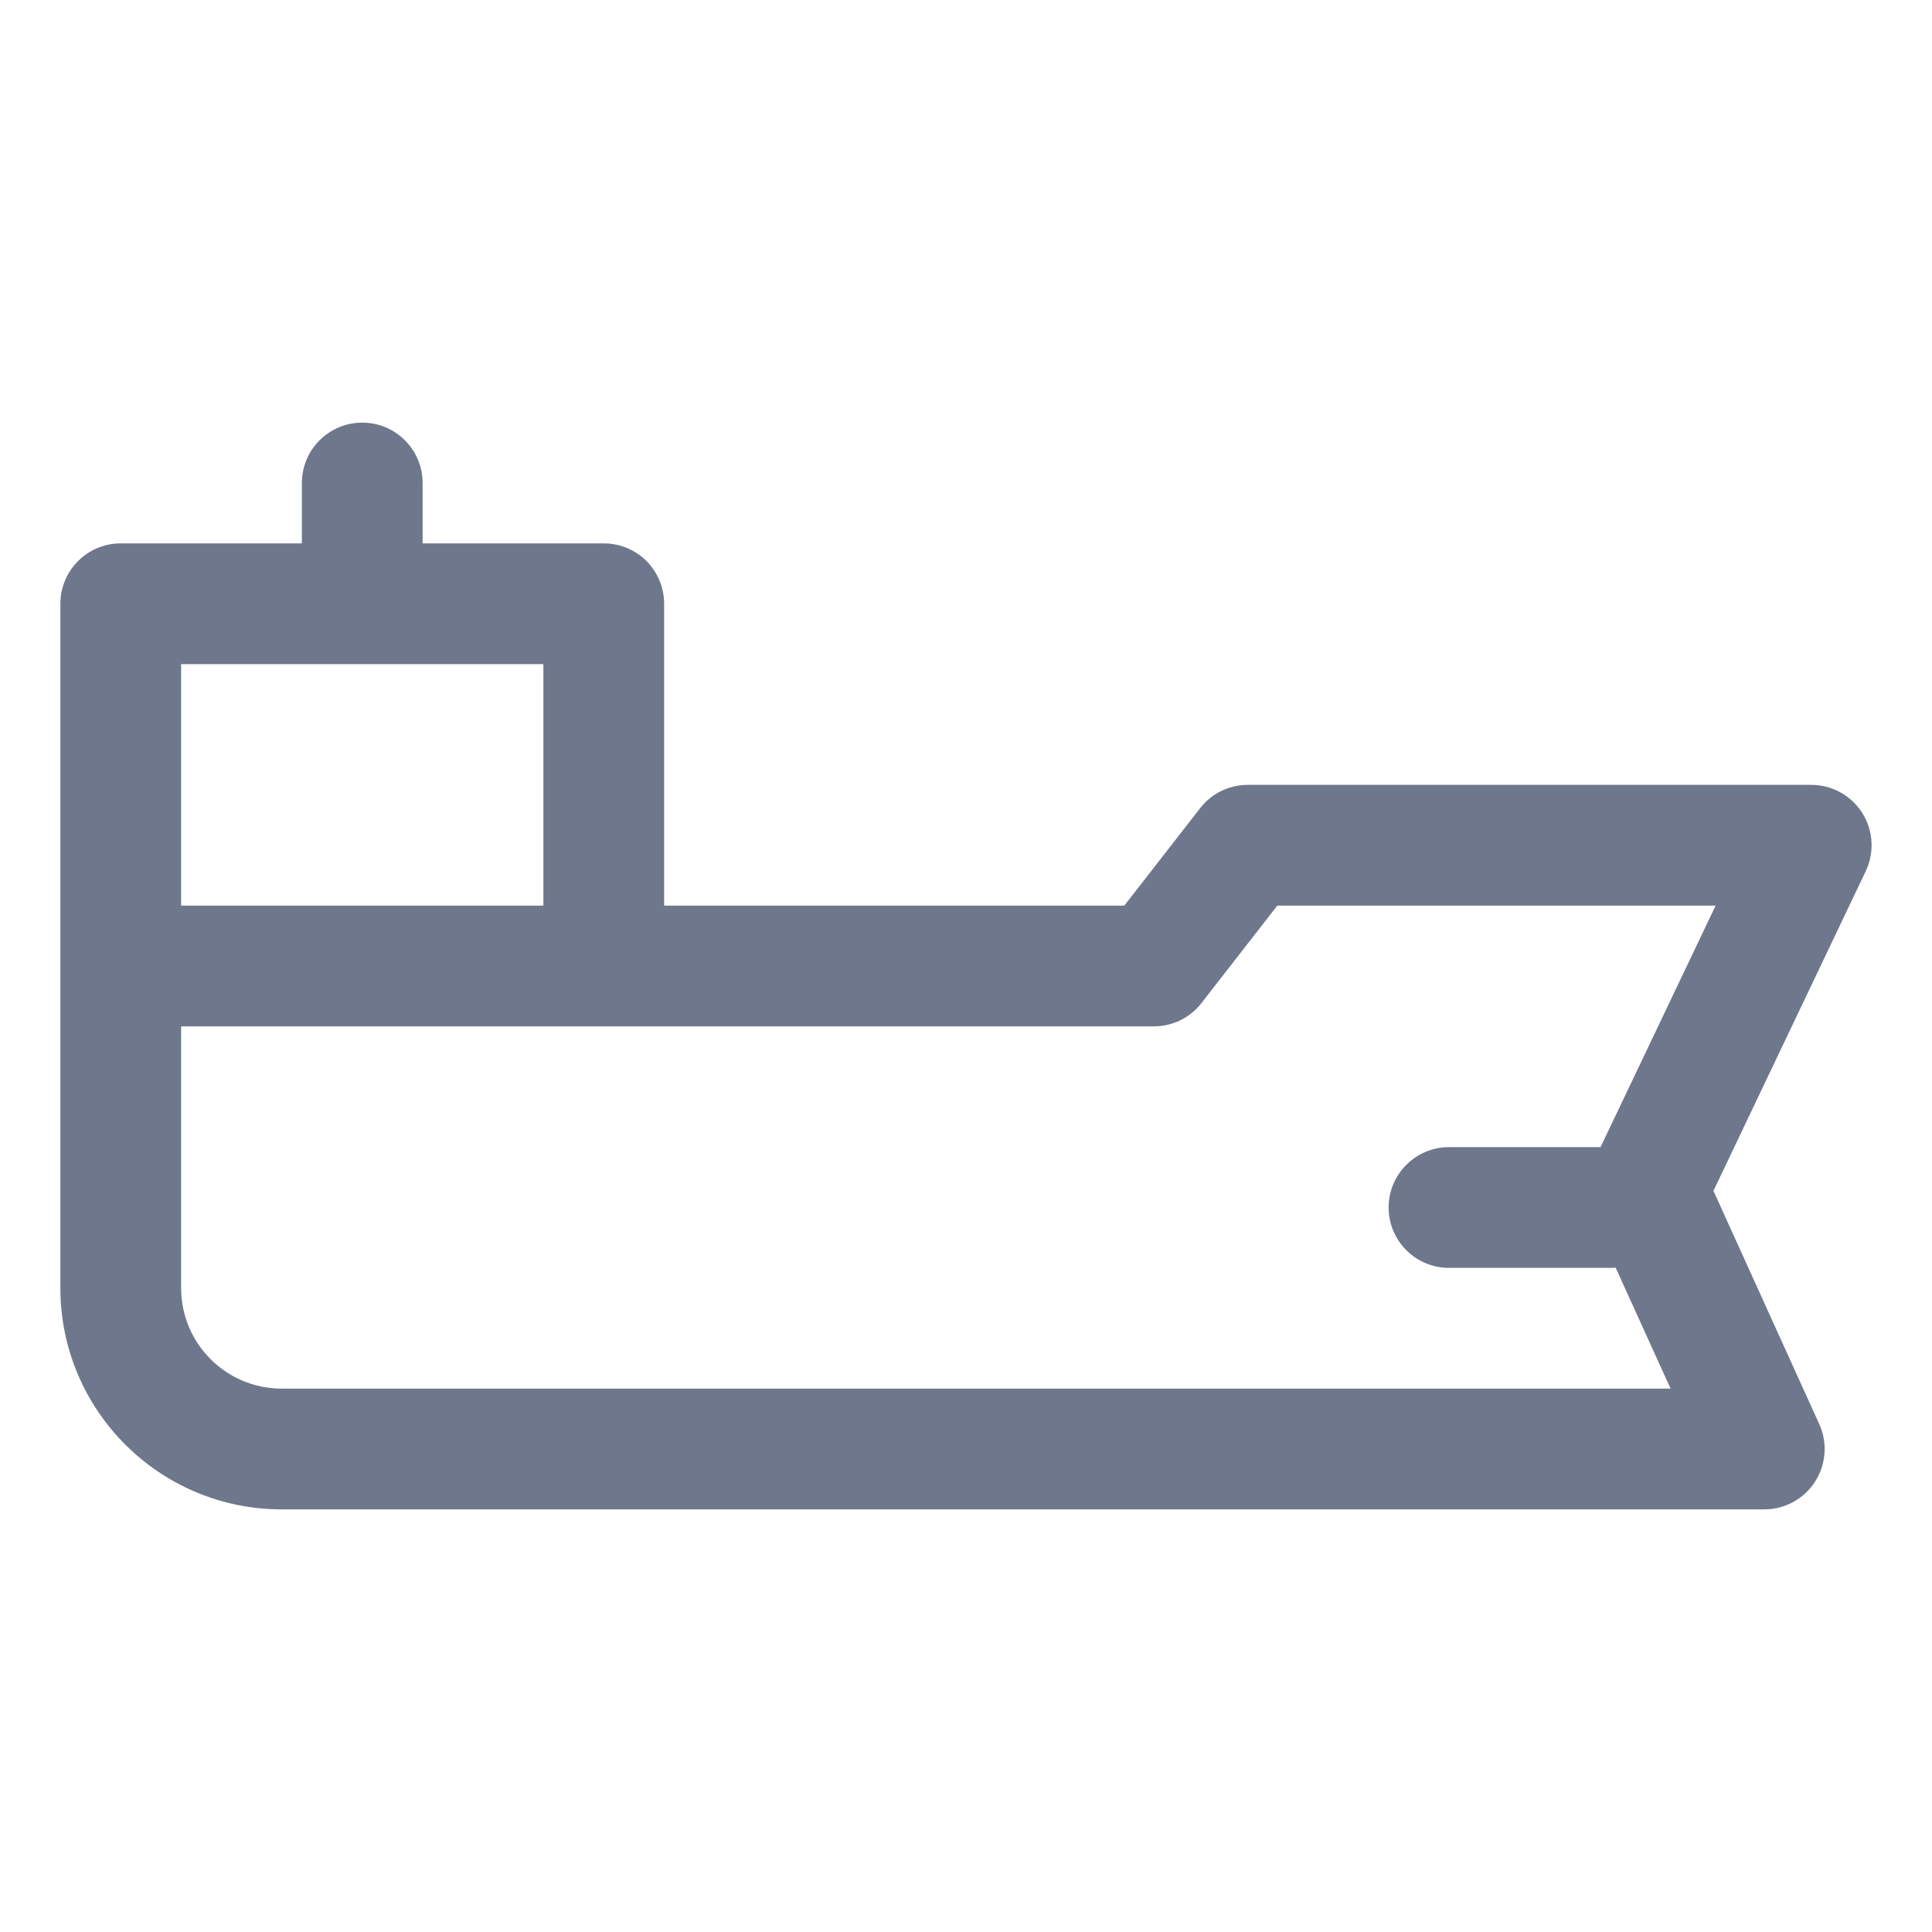 <svg width="16" height="16" viewBox="0 0 16 16" fill="none" xmlns="http://www.w3.org/2000/svg">
<path fill-rule="evenodd" clip-rule="evenodd" d="M3.5 4C3.5 3.724 3.276 3.5 3 3.5C2.724 3.5 2.5 3.724 2.5 4V4.5H1C0.724 4.5 0.5 4.724 0.5 5V8V8.5V10.667C0.5 11.679 1.321 12.5 2.333 12.5H14.611C14.781 12.5 14.939 12.414 15.031 12.271C15.123 12.128 15.137 11.948 15.066 11.793L14.19 9.862L15.451 7.215C15.525 7.06 15.514 6.878 15.423 6.733C15.331 6.588 15.172 6.5 15 6.5H10.333C10.179 6.5 10.033 6.571 9.939 6.693L9.311 7.5H5.5V5C5.5 4.867 5.447 4.74 5.354 4.646C5.26 4.553 5.133 4.5 5 4.5H3.5V4ZM3 5.5H1.5V7.5H4.5V5.5H3ZM1.5 8.5V10.667C1.5 11.127 1.873 11.5 2.333 11.5H13.835L13.38 10.498C13.365 10.499 13.349 10.5 13.333 10.5H12C11.724 10.5 11.5 10.276 11.5 10C11.5 9.724 11.724 9.5 12 9.5H13.255L14.208 7.5H10.578L9.95 8.307C9.855 8.429 9.71 8.5 9.556 8.5H5.5H4.5H1.5Z" fill="#6E778C"/>
</svg>
